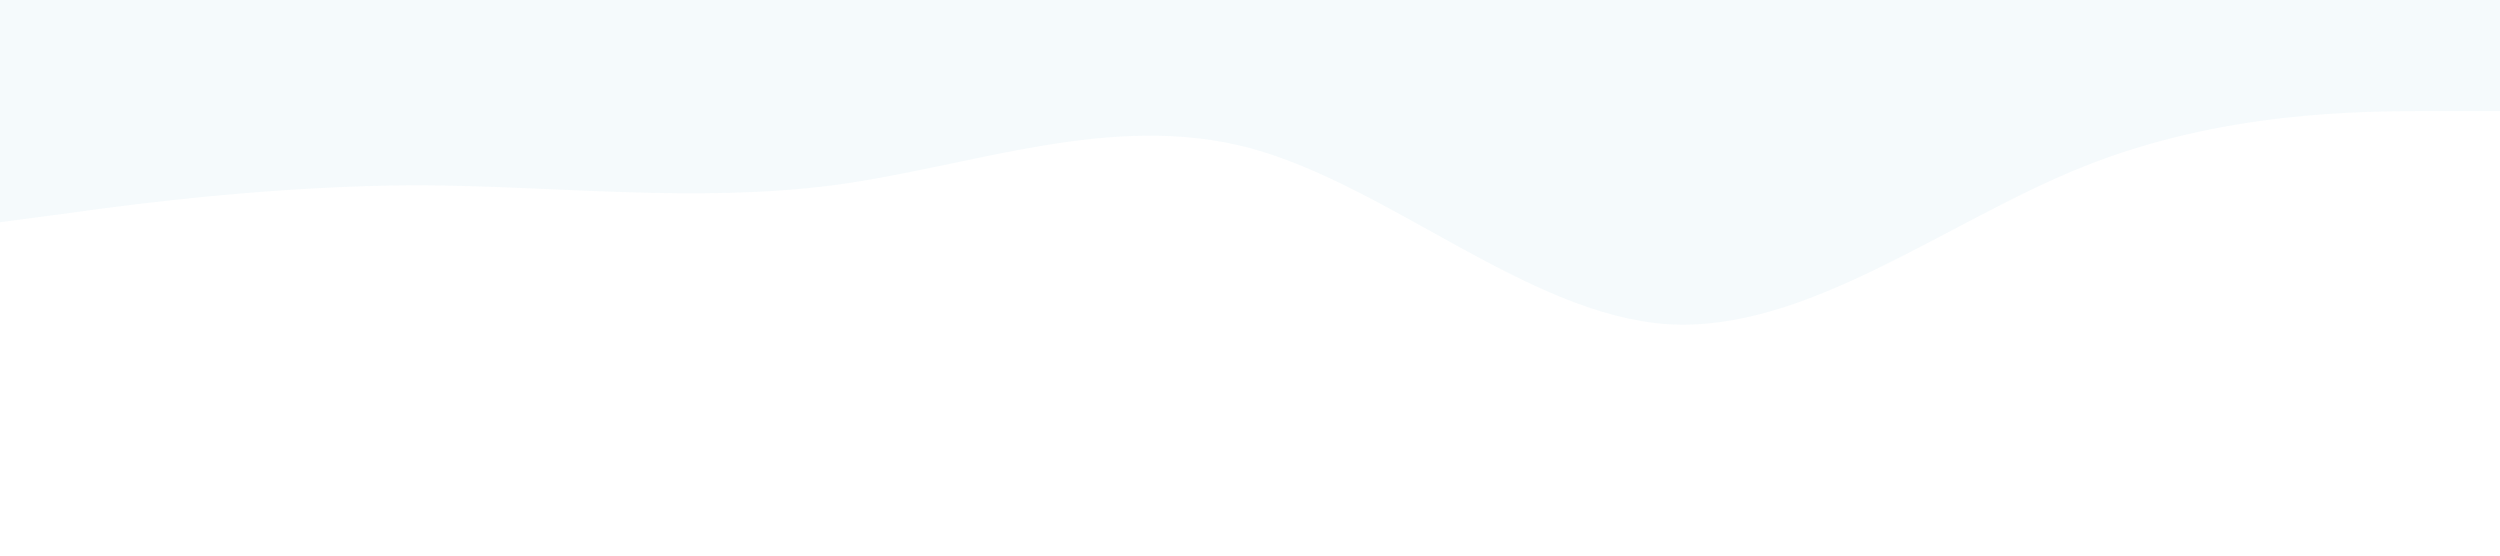 <?xml version="1.0" standalone="no"?>
<svg xmlns="http://www.w3.org/2000/svg" viewBox="0 0 1440 320">
<path fill="#068DB4" fill-opacity="0.04" d="M0,128L40,122.7C80,117,160,107,240,106.7C320,107,400,117,480,106.7C560,96,640,64,720,85.3C800,107,880,181,960,186.7C1040,192,1120,128,1200,96C1280,64,1360,64,1400,64L1440,64L1440,0L1400,0C1360,0,1280,0,1200,0C1120,0,1040,0,960,0C880,0,800,0,720,0C640,0,560,0,480,0C400,0,320,0,240,0C160,0,80,0,40,0L0,0Z"></path>
</svg>